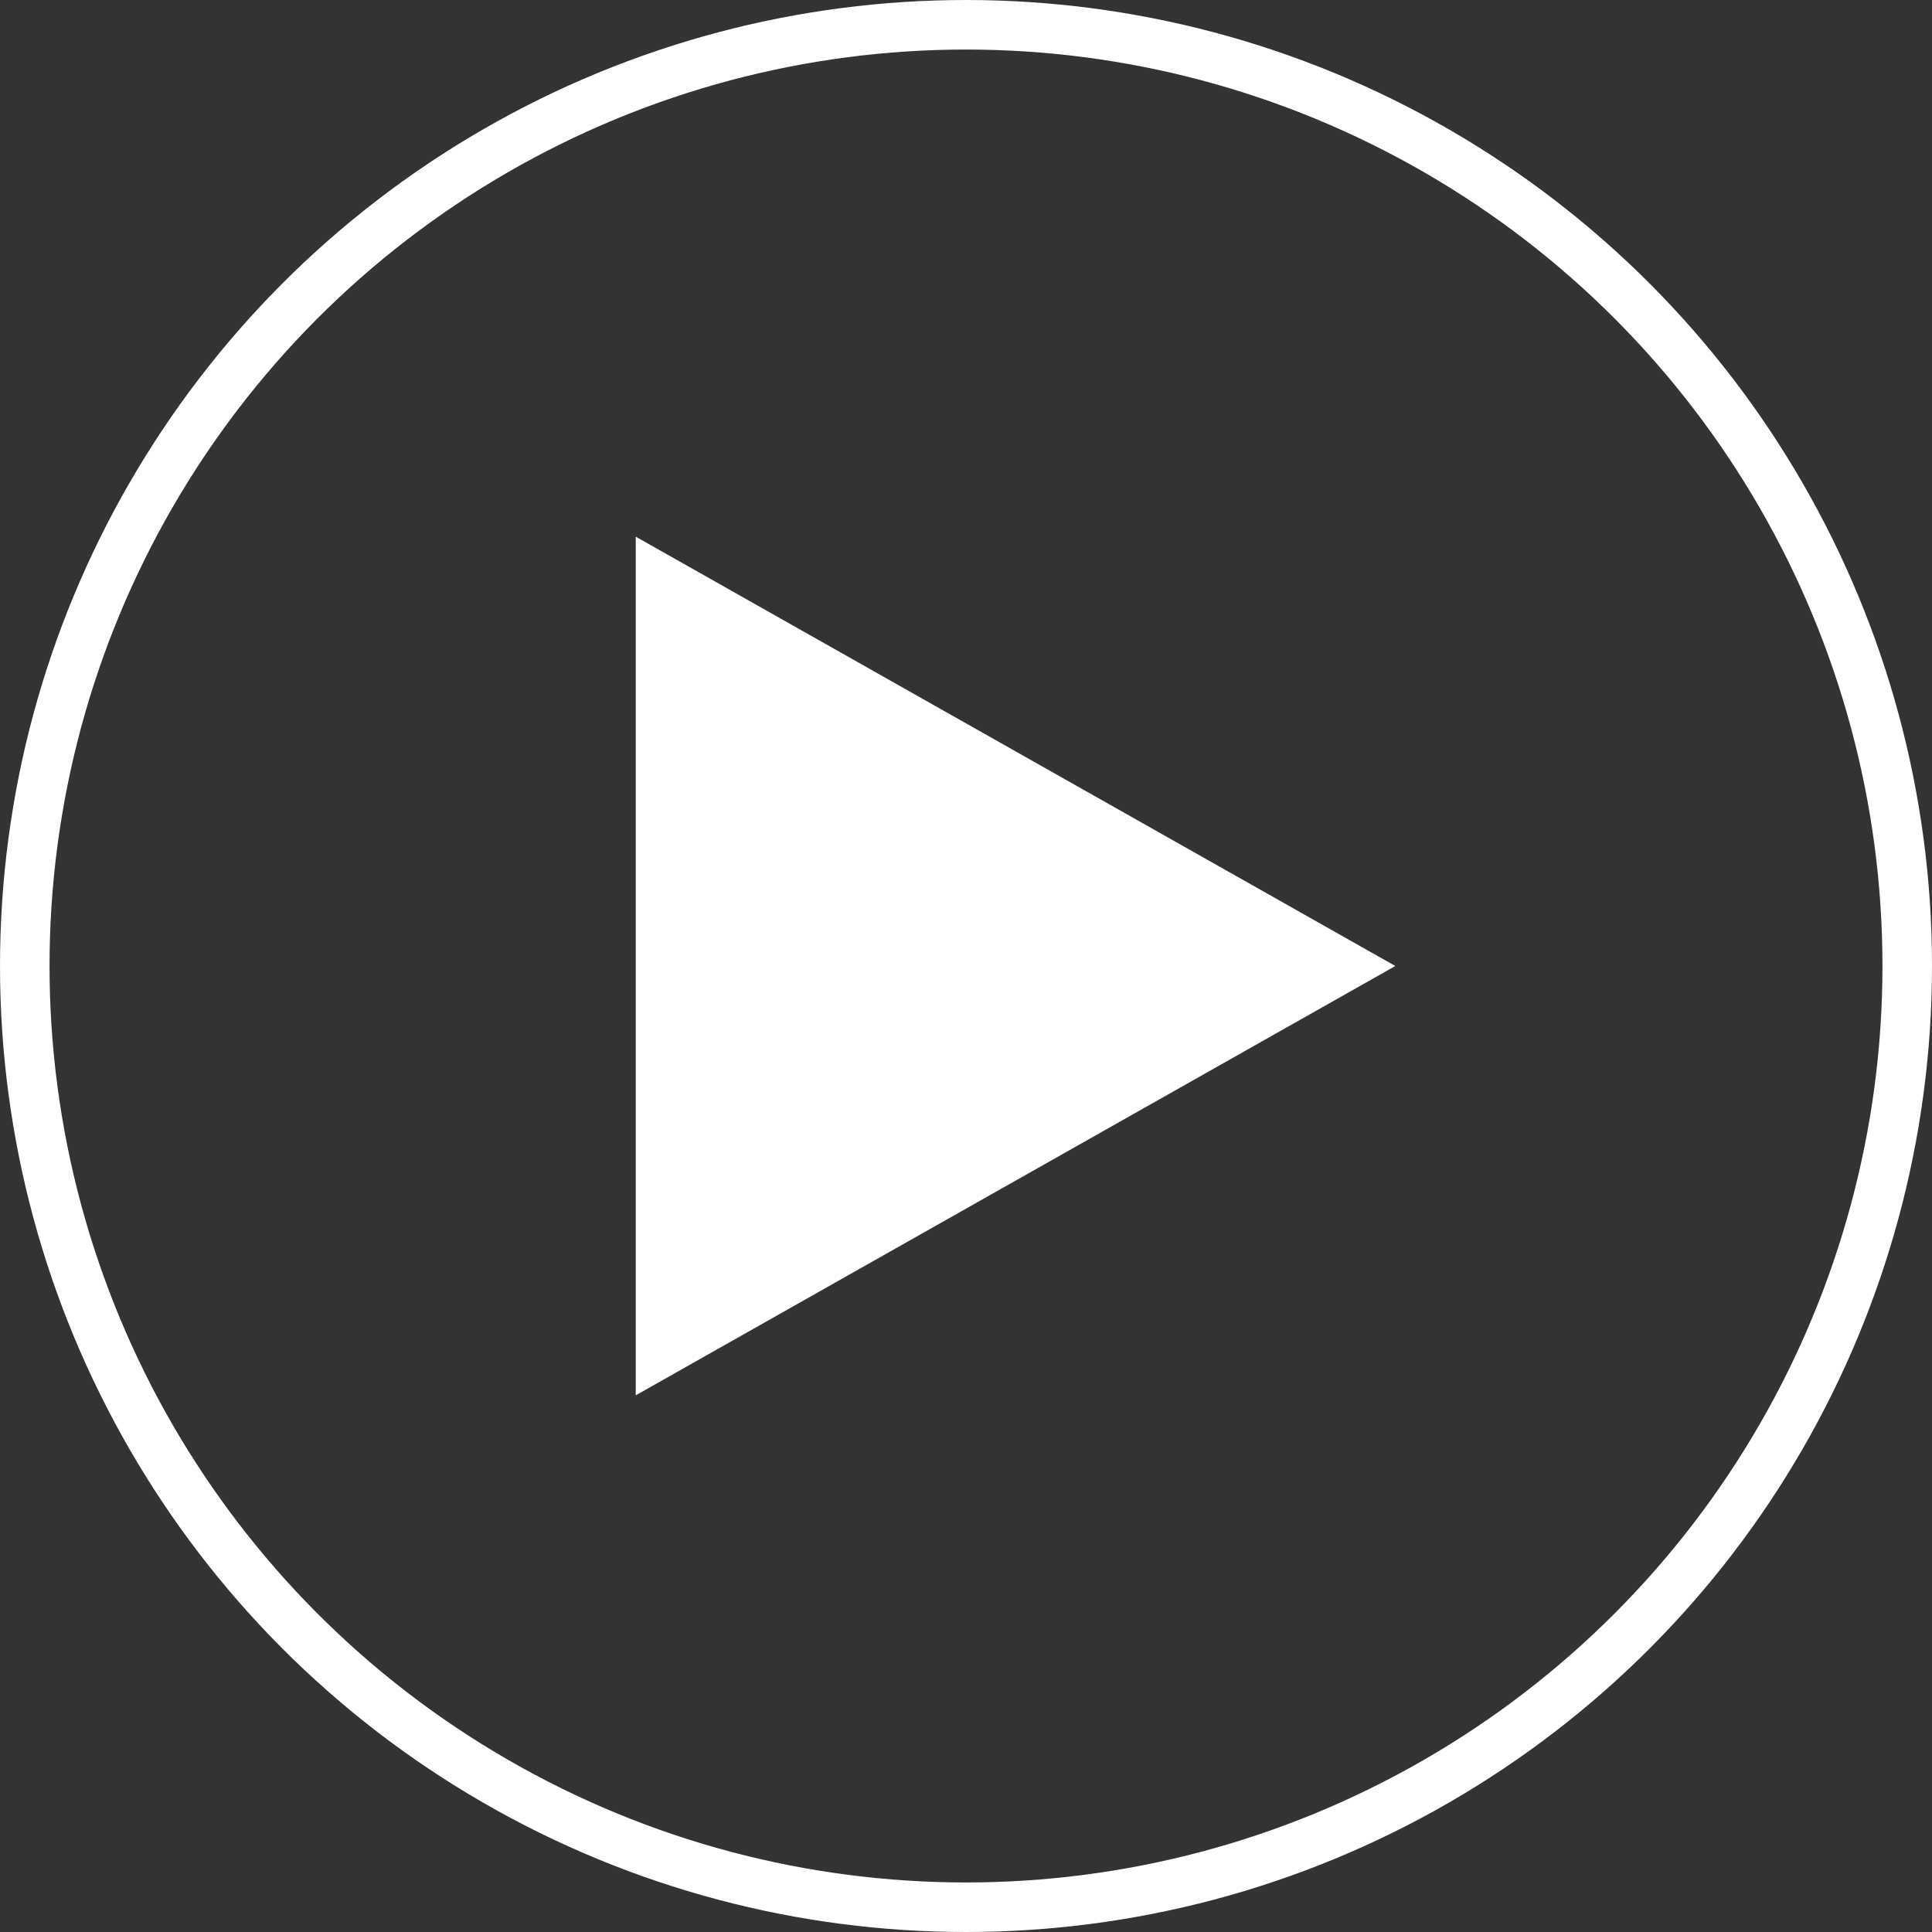 <svg xmlns="http://www.w3.org/2000/svg" width="117" height="117" viewBox="0 0 117 117">
  <rect x="0" y="0" width="117" height="117" fill="#333333" stroke="none"/>
  <g id="Group_31" data-name="Group 31" transform="translate(1.411 1.45)">
    <g id="Polygon_2" data-name="Polygon 2" transform="translate(83.089 31.05) rotate(90)" fill="#fff">
      <path d="M 51.143 45.5 L 0.857 45.5 L 26 1.016 L 51.143 45.5 Z" stroke="none"/>
      <path d="M 26 2.032 L 1.714 45 L 50.286 45 L 26 2.032 M 26 0 L 52 46 L 0 46 L 26 0 Z" stroke="none" fill="#fff"/>
    </g>
    <circle id="Ellipse_5" data-name="Ellipse 5" cx="57" cy="57" r="57" transform="translate(0.089 0.05)" fill="none" stroke="#fff" stroke-width="3"/>
  </g>
</svg>
